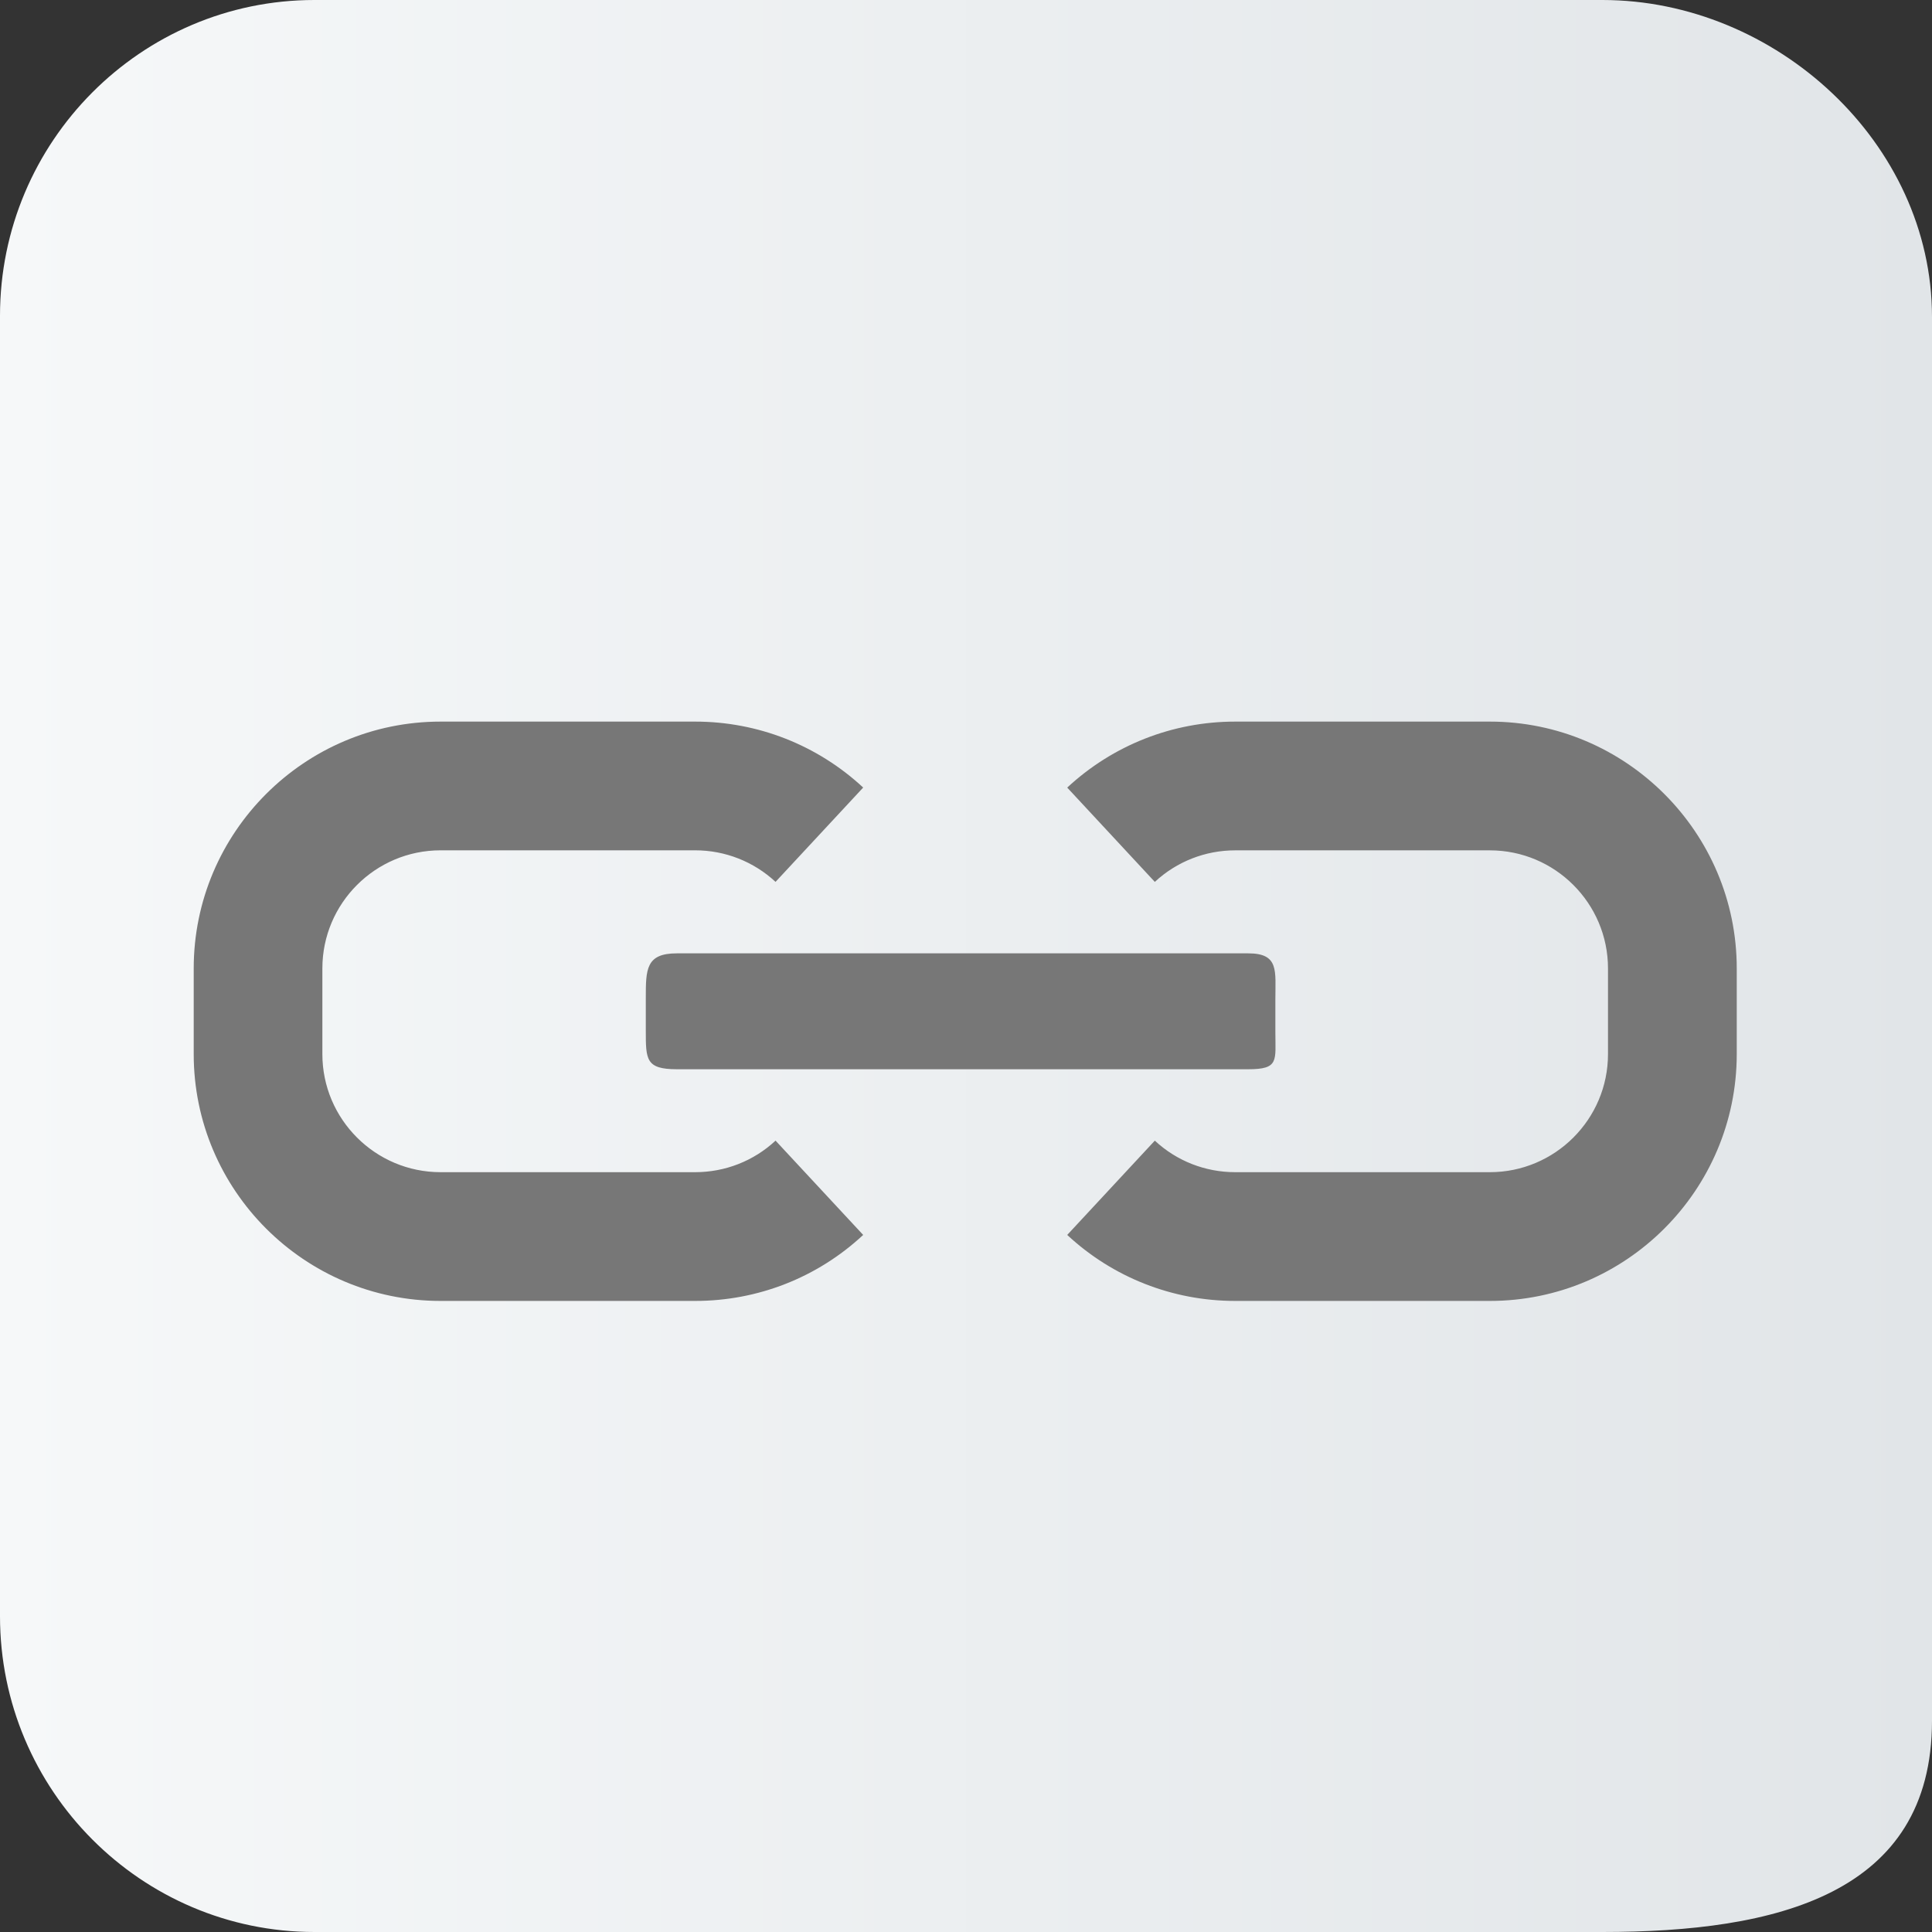 <?xml version="1.0" encoding="utf-8"?>
<!-- Generator: Adobe Illustrator 16.0.4, SVG Export Plug-In . SVG Version: 6.00 Build 0)  -->
<!DOCTYPE svg PUBLIC "-//W3C//DTD SVG 1.1//EN" "http://www.w3.org/Graphics/SVG/1.1/DTD/svg11.dtd">
<svg version="1.1" id="Layer_1" xmlns="http://www.w3.org/2000/svg" xmlns:xlink="http://www.w3.org/1999/xlink" x="0px" y="0px"
	 width="64px" height="64px" viewBox="0 0 64 64" enable-background="new 0 0 64 64" xml:space="preserve">
<rect x="0" y="0" width="64" height="64" fill="#333333" stroke="none"/>
<g id="Layer_2">
	
		<linearGradient id="SVGID_1_" gradientUnits="userSpaceOnUse" x1="0.055" y1="31.859" x2="64.055" y2="31.859" gradientTransform="matrix(1 0 0 -1 -0.055 63.859)">
		<stop  offset="0" style="stop-color:#F6F8F9"/>
		<stop  offset="1" style="stop-color:#E1E5E8"/>
	</linearGradient>
	<path fill="url(#SVGID_1_)" d="M64,57c0,5.766-5.172,7-10.914,7H10.418C4.676,64,0,59.307,0,53.541V21.559V10.834v-0.375
		C0,4.692,4.672,0,10.415,0h42.667C58.824,0,64,4.733,64,10.5V57z"/>
	<path display="none" fill="#FF6B17" d="M93.503,21.503V53.29c0,5.628-4.56,10.208-10.164,10.208H40.67
		c-5.604,0-10.169-4.58-10.169-10.208V21.503l31.244,18.831l0.259,0.152l0.258-0.152L93.503,21.503 M94.003,20.615l-32,19.288
		L30.001,20.615V53.29c0,5.896,4.8,10.71,10.668,10.71h42.669c5.867,0,10.664-4.814,10.664-10.71L94.003,20.615L94.003,20.615z"/>
	<g>
		<path display="none" fill="#B3BAC0" d="M0.836,21.503V53.29c0,5.628-4.559,10.208-10.164,10.208h-42.669
			c-5.604,0-10.169-4.58-10.169-10.208V21.503l31.244,18.831l0.259,0.152l0.258-0.152L0.836,21.503 M1.336,20.615l-32,19.288
			l-32.001-19.288V53.29c0,5.896,4.8,10.71,10.668,10.71h42.669c5.867,0,10.664-4.814,10.664-10.71V20.615L1.336,20.615z"/>
	</g>
	<path display="none" fill="#FF6B17" d="M30.501,42.496V10.71c0-5.628,4.56-10.208,10.165-10.208h42.669
		c5.604,0,10.169,4.58,10.169,10.208v31.786l-31.242-18.83l-0.259-0.152l-0.258,0.152L30.501,42.496 M30.001,43.385l32.001-19.287
		l32,19.287V10.71c0-5.896-4.8-10.71-10.668-10.71H40.666c-5.867,0-10.665,4.814-10.665,10.71V43.385L30.001,43.385z"/>
</g>
<g id="Layer_1_2_">
	<g id="link">
		<g>
			<path fill="#777777" d="M41.35,31.581h-18.93c-1.028,0-1.027,0.535-1.027,1.489v1.073c0,0.953-0.001,1.277,1.027,1.277h18.93
				c1.026,0,0.898-0.281,0.898-1.234v-1.073C42.248,32.159,42.376,31.581,41.35,31.581z"/>
			<g>
				<path fill="#777777" d="M23.029,43.095h-8.434c-4.509,0-8.178-3.668-8.178-8.176v-2.838c0-4.509,3.669-8.177,8.178-8.177h8.435
					c2.07,0,4.047,0.776,5.564,2.185l-2.903,3.124c-0.726-0.674-1.673-1.045-2.662-1.045h-8.435c-2.16,0-3.915,1.755-3.915,3.913
					v2.838c0,2.157,1.756,3.911,3.915,3.911h8.435c0.989,0,1.936-0.369,2.662-1.045l2.903,3.124
					C27.077,42.321,25.101,43.095,23.029,43.095z"/>
				<path fill="#777777" d="M49.354,43.095h-8.438c-2.068,0-4.048-0.776-5.563-2.186l2.902-3.124
					c0.725,0.676,1.673,1.045,2.661,1.045h8.438c2.157,0,3.913-1.754,3.913-3.911v-2.838c0-2.158-1.756-3.912-3.913-3.912h-8.438
					c-0.988,0-1.936,0.371-2.661,1.045l-2.902-3.124c1.518-1.41,3.495-2.186,5.563-2.186h8.439c4.506,0,8.177,3.669,8.177,8.177
					v2.839C57.529,39.429,53.861,43.095,49.354,43.095z"/>
			</g>
		</g>
	</g>
	<g id="Layer_1_1_">
	</g>
</g>
</svg>
